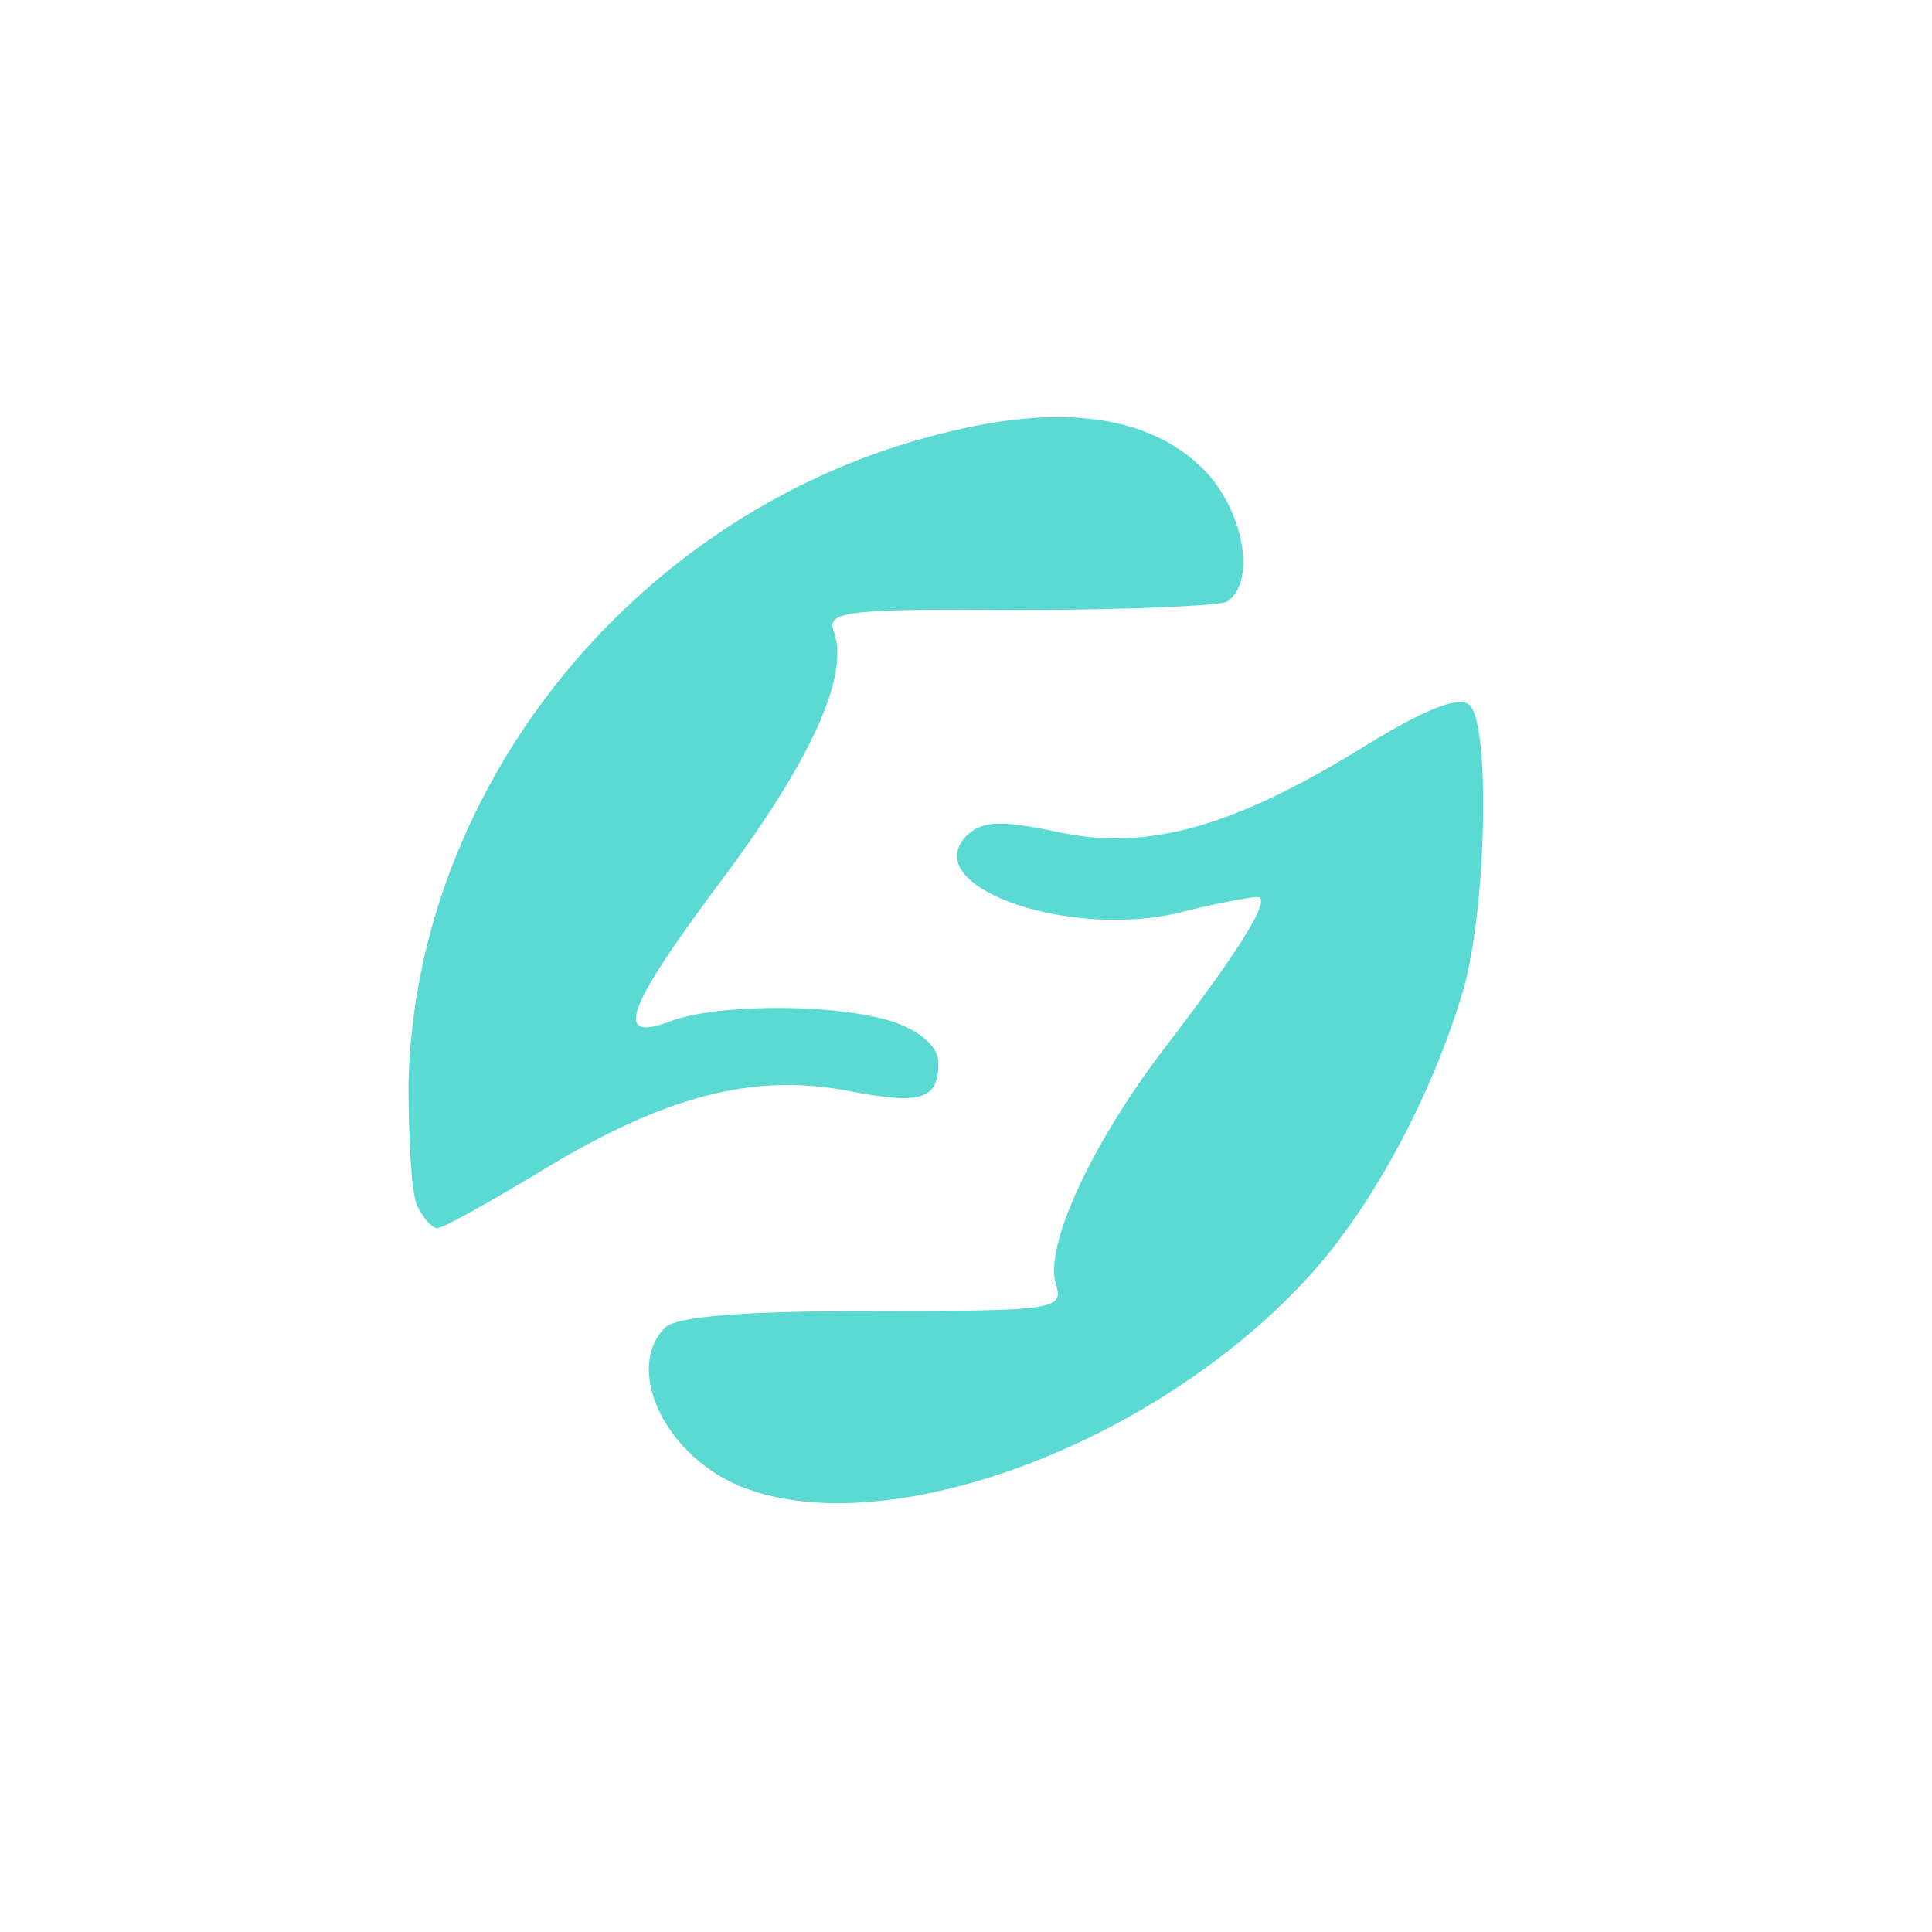 <!DOCTYPE svg PUBLIC "-//W3C//DTD SVG 20010904//EN" "http://www.w3.org/TR/2001/REC-SVG-20010904/DTD/svg10.dtd">
<svg version="1.0" xmlns="http://www.w3.org/2000/svg" width="140px" height="140px" viewBox="0 0 1400 1400" preserveAspectRatio="xMidYMid meet">
<g id="layer101" fill="#5adad2" stroke="none">
 <path d="M534 1076 c-54 -24 -81 -85 -52 -114 8 -8 56 -12 151 -12 133 0 138 -1 132 -20 -8 -26 24 -98 77 -168 59 -77 80 -112 69 -112 -5 0 -32 5 -59 12 -82 18 -188 -21 -151 -57 11 -10 24 -11 66 -2 65 14 128 -4 223 -63 44 -27 68 -36 75 -29 15 15 12 145 -4 204 -21 73 -63 154 -109 206 -112 126 -313 200 -418 155z"/>
 <path d="M302 873 c-4 -10 -6 -49 -6 -88 5 -218 168 -417 387 -471 86 -22 150 -13 189 26 29 29 39 82 17 96 -6 3 -74 6 -151 6 -123 -1 -139 1 -134 15 12 31 -15 92 -79 178 -72 96 -81 121 -39 105 34 -13 123 -13 163 1 19 7 31 18 31 29 0 27 -12 31 -68 20 -67 -12 -130 4 -219 58 -38 23 -72 42 -76 42 -4 0 -11 -8 -15 -17z"/>
 </g>

</svg>